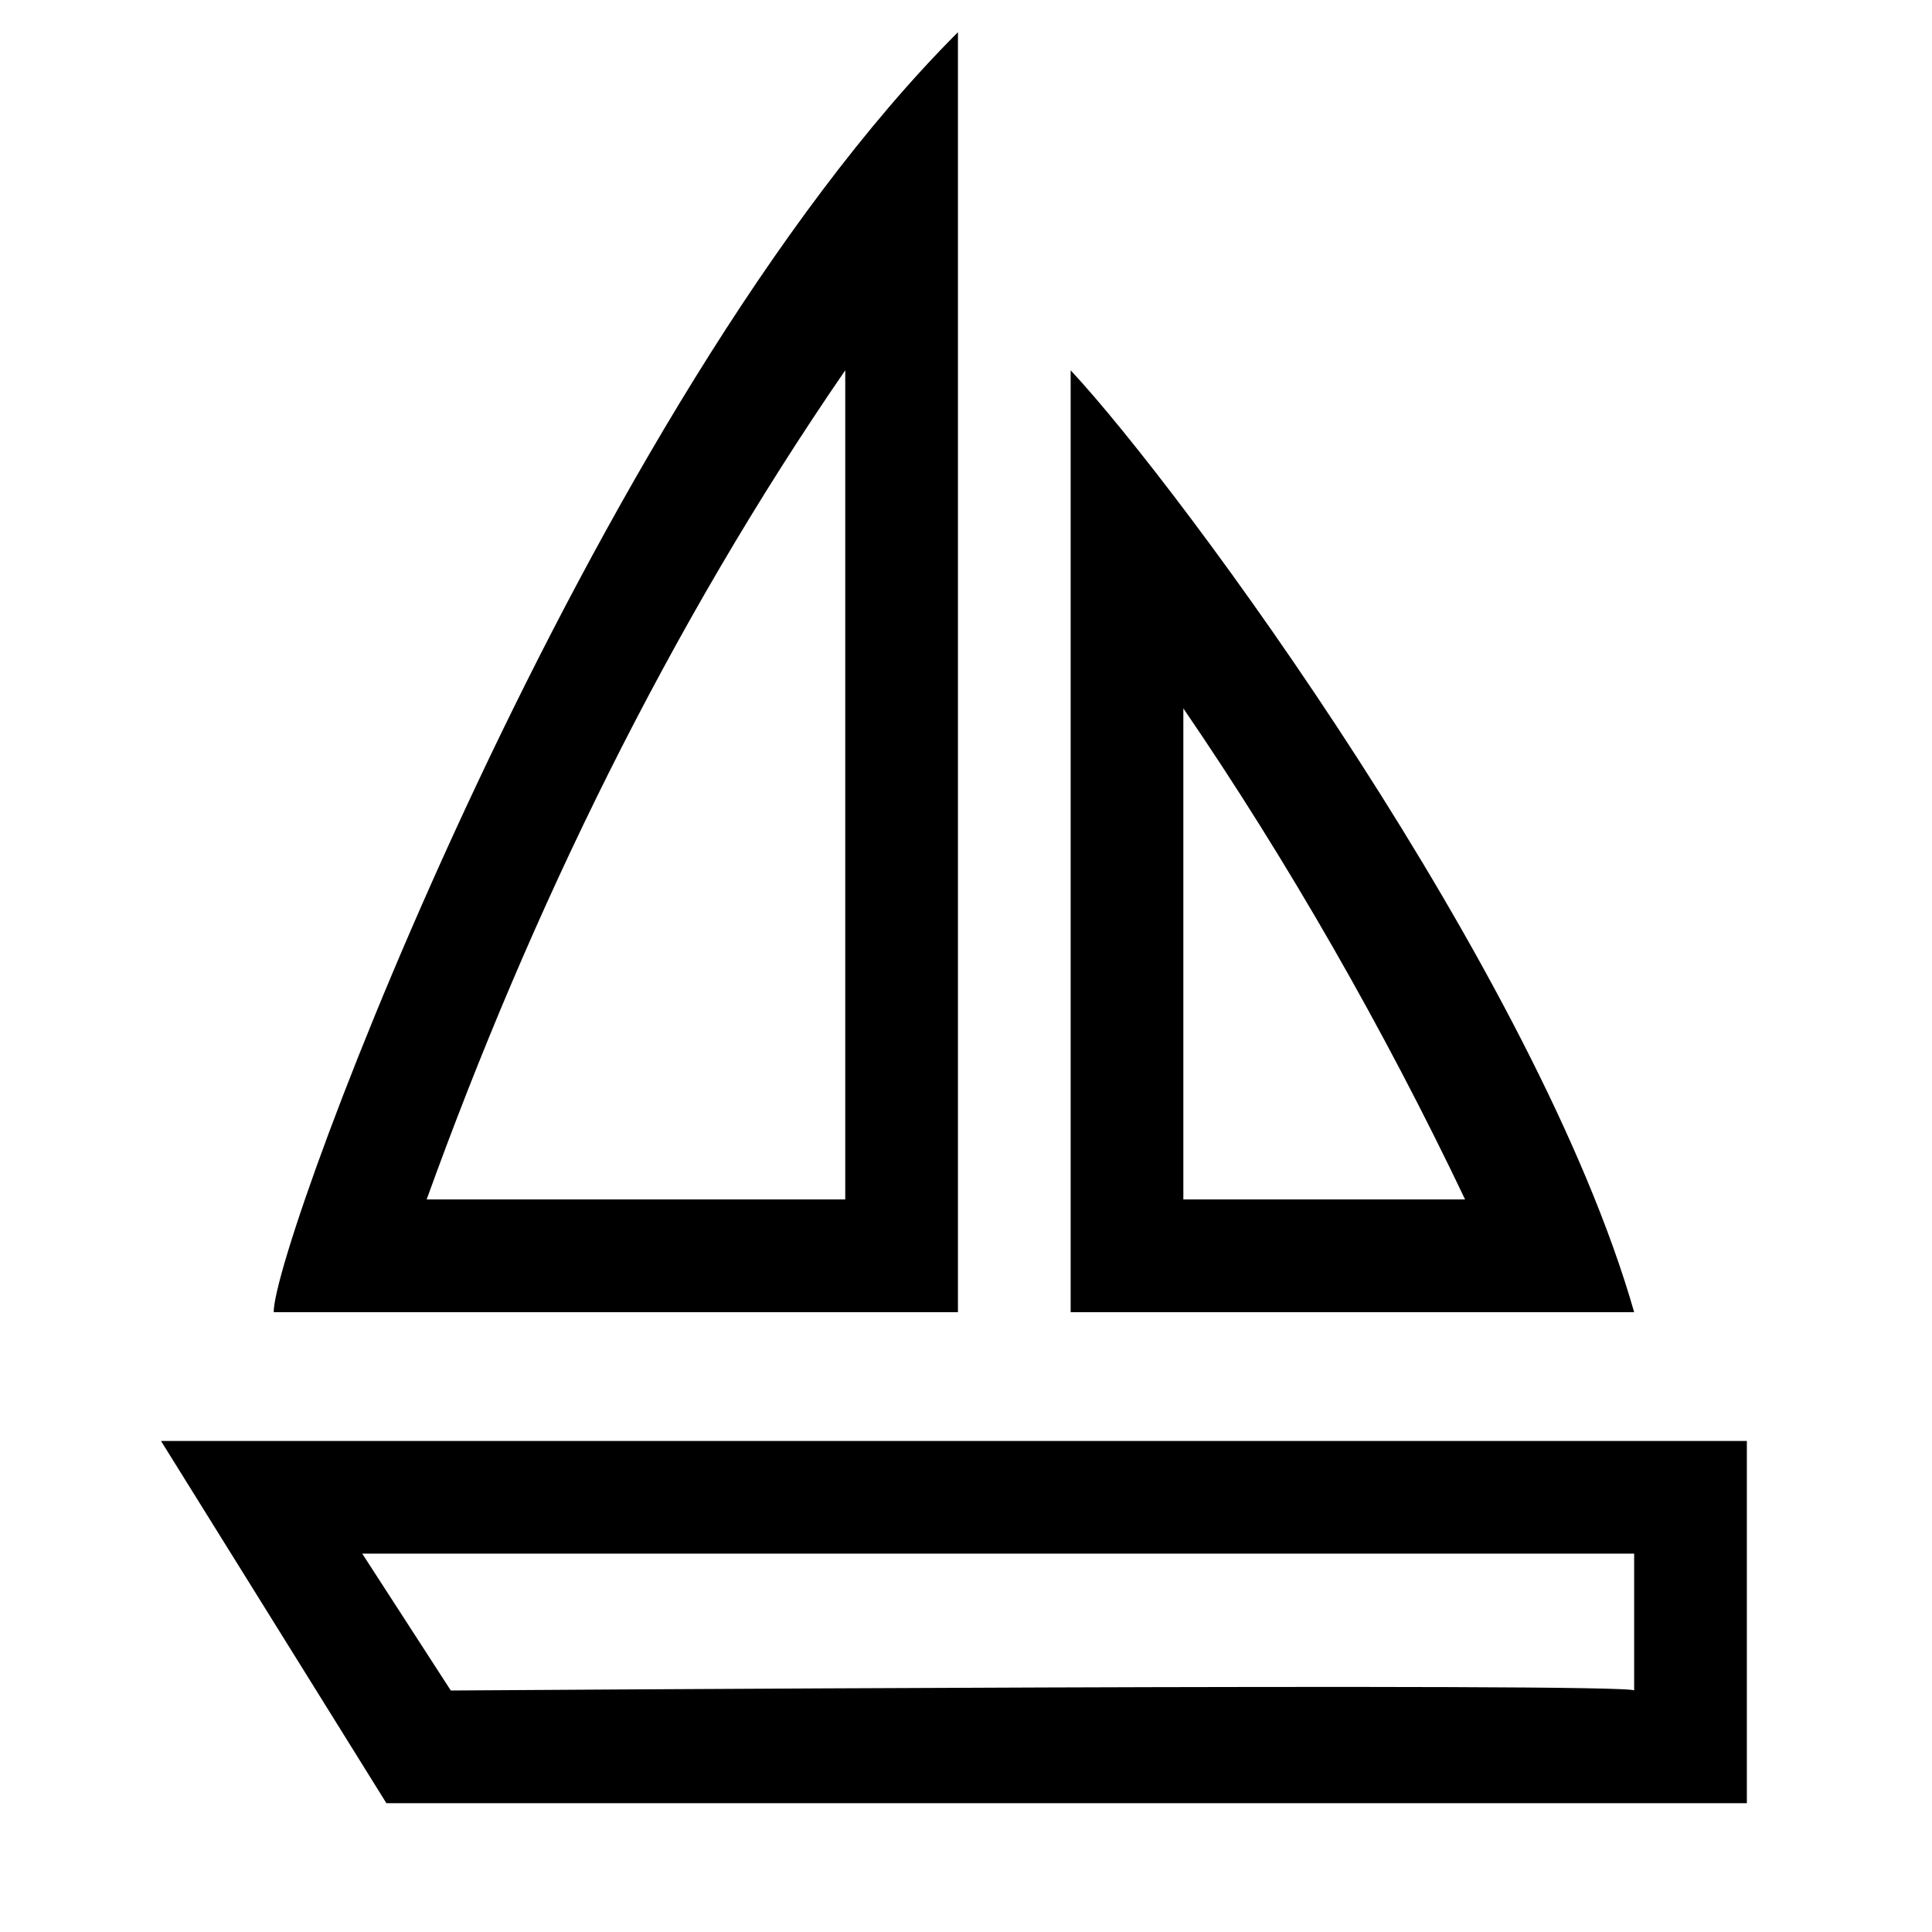 <?xml version="1.0" encoding="utf-8"?>
<!-- Generator: Adobe Illustrator 26.5.0, SVG Export Plug-In . SVG Version: 6.00 Build 0)  -->
<svg version="1.1" id="Layer_1" xmlns="http://www.w3.org/2000/svg" xmlns:xlink="http://www.w3.org/1999/xlink" x="0px" y="0px"
	 viewBox="0 0 24 24" style="enable-background:new 0 0 24 24;" xml:space="preserve">
<path d="M2,17.9l2.8,4.5l16.9,0v-4.5L2,17.9L2,17.9z M5.6,21l-1.1-1.7l15.8,0v1.7C20.3,20.9,5.6,21,5.6,21z M21.7,17.8L21.7,17.8
	L21.7,17.8z M11.9,0.4c-4.6,4.6-8.5,15-8.5,15.9h8.5C11.9,16.3,11.9,0.4,11.9,0.4z M10.5,14.9H5.3c1.3-3.6,3-7.1,5.2-10.3
	C10.5,4.6,10.5,14.9,10.5,14.9z M13.3,4.6v11.7h7C19.1,12.1,14.7,6.1,13.3,4.6z M14.7,14.9V8.8c1.3,1.9,2.5,4,3.5,6.1H14.7z"/>
</svg>
